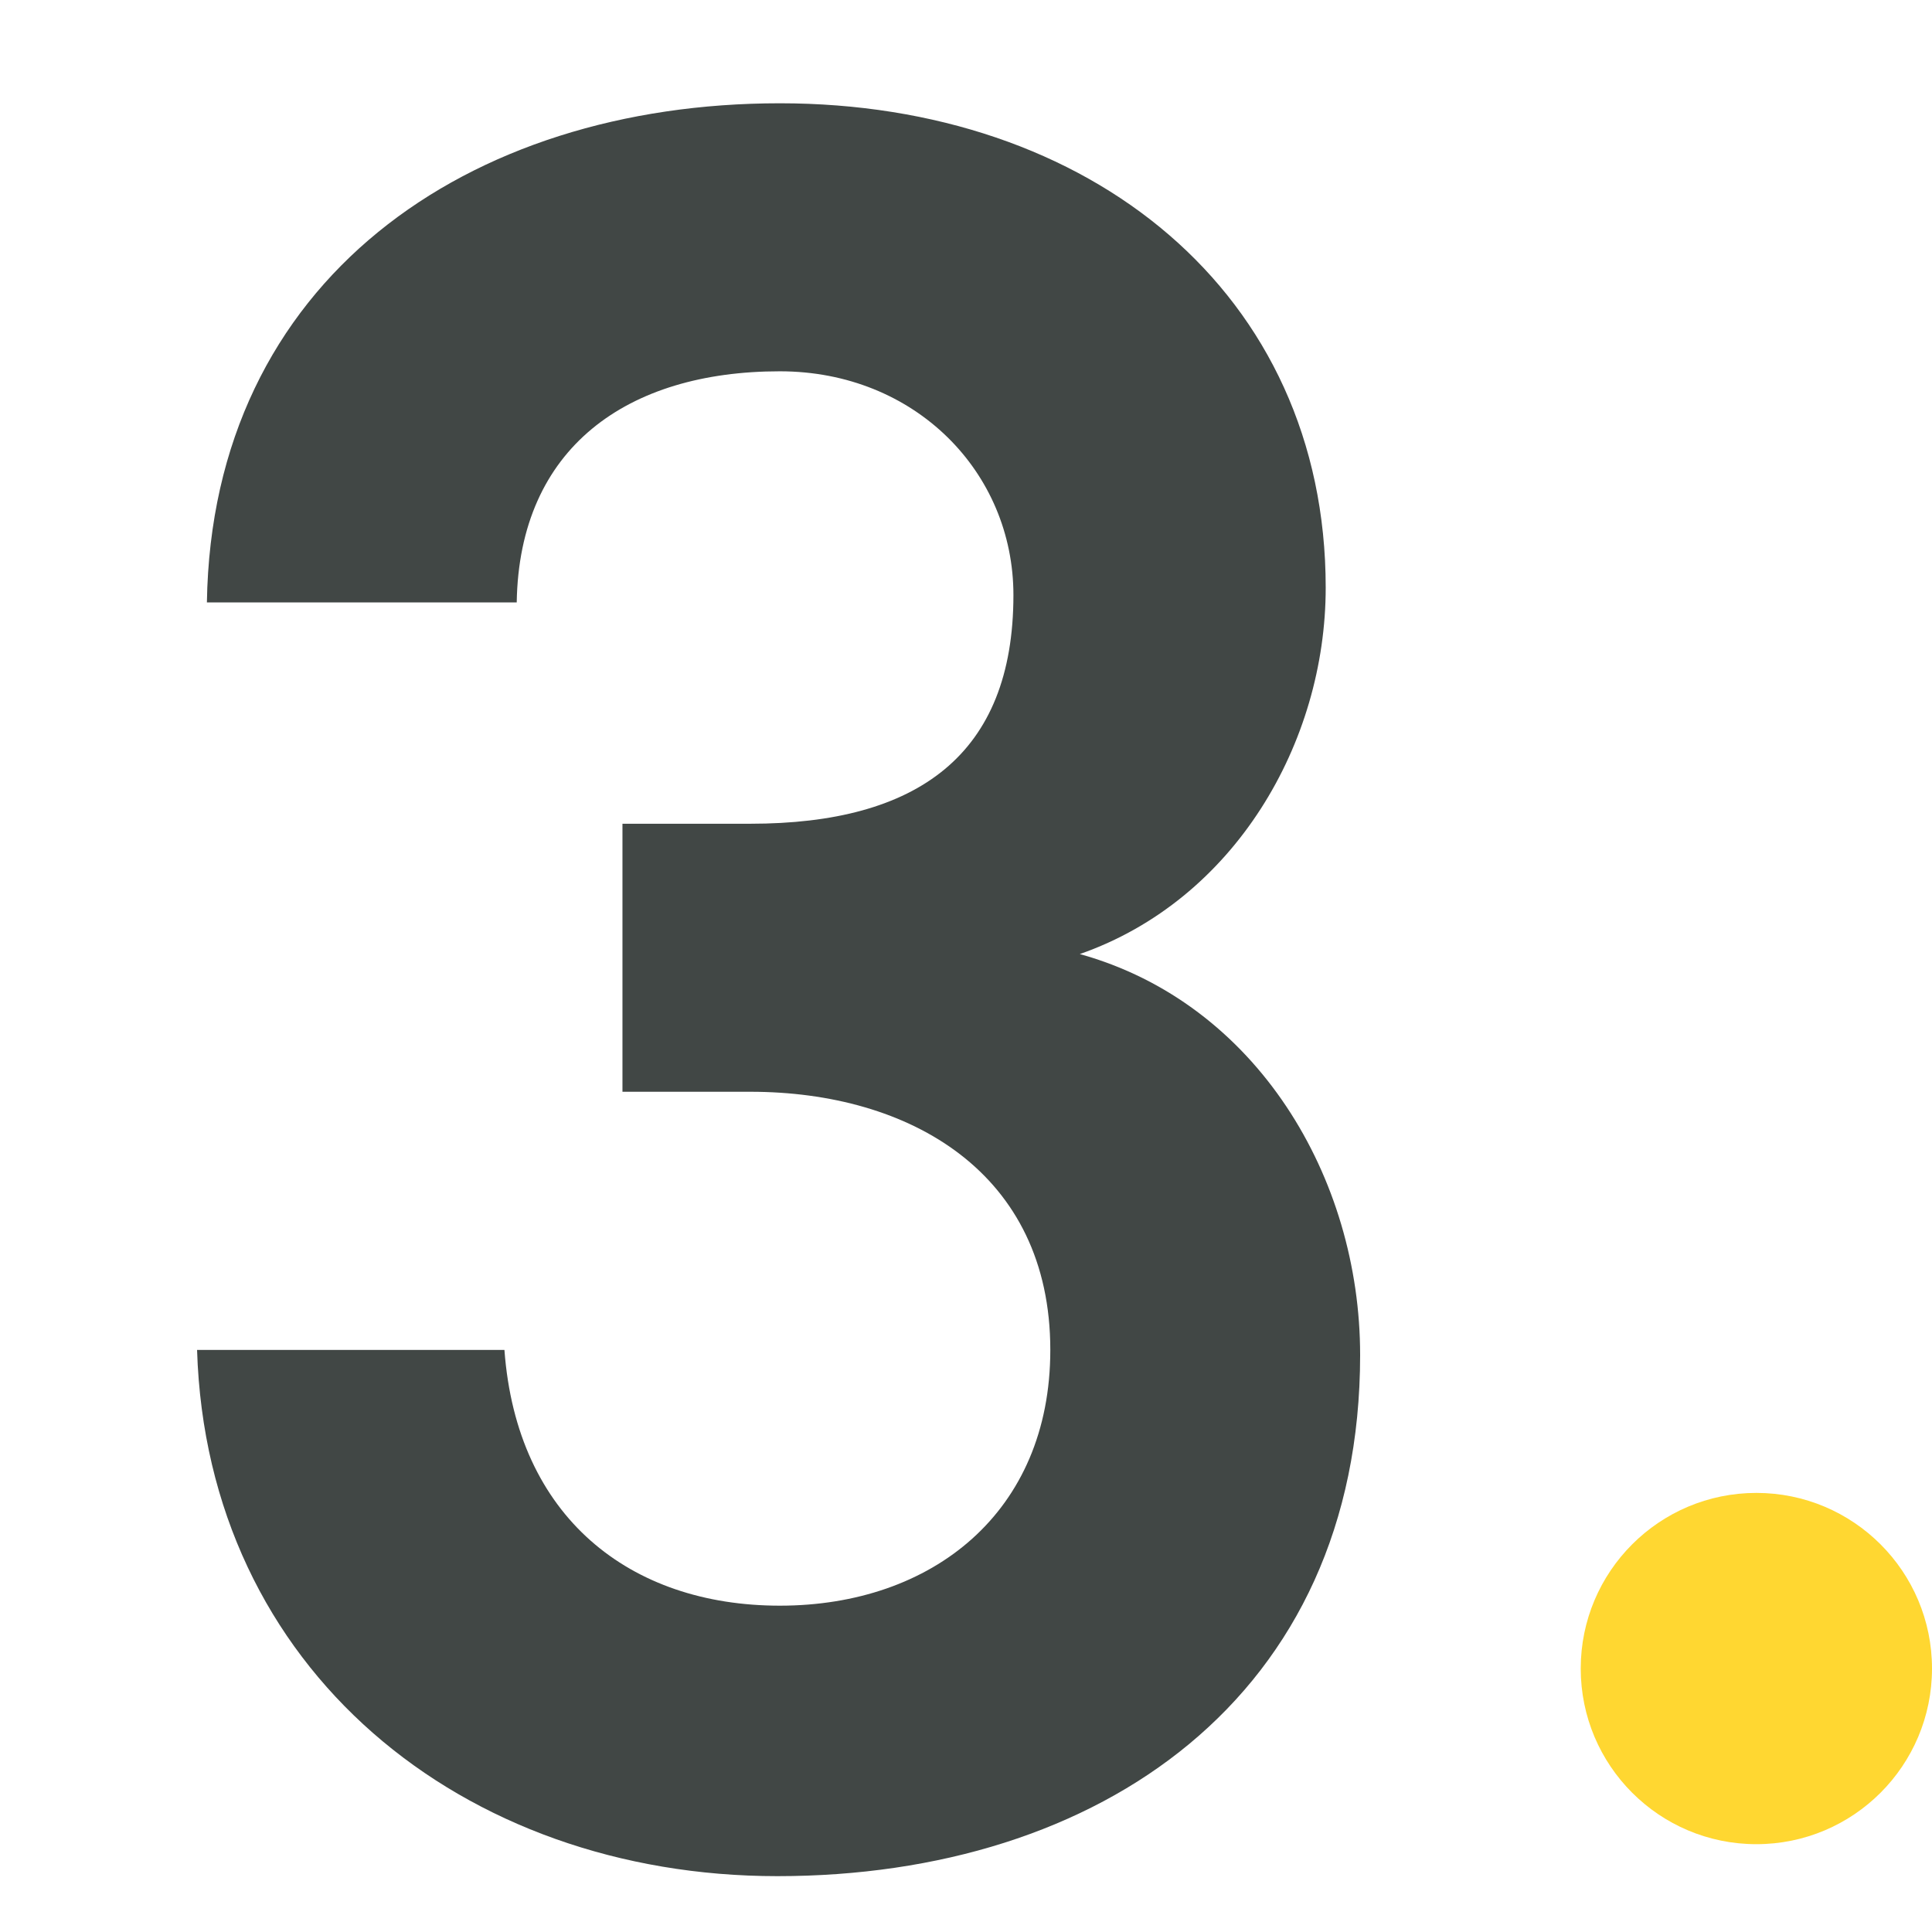<svg xmlns="http://www.w3.org/2000/svg" width="44" height="44" viewBox="0 0 44 44">
    <g fill="none" fill-rule="evenodd">
        <path fill="#414745" d="M30.976 30.856c0-4.032-2.352-8.008-6.384-9.128 3.528-1.232 5.6-4.816 5.6-8.344 0-6.72-5.376-11.032-12.432-11.032-7.112 0-12.936 4.032-13.048 11.368h7.056c.056-3.528 2.52-5.264 5.992-5.264 3.08 0 5.32 2.296 5.32 5.096 0 3.64-2.184 5.208-5.992 5.208h-2.912v6.104h2.912c3.64 0 6.832 1.848 6.832 5.88 0 3.696-2.688 5.824-6.16 5.824-3.416 0-5.992-2.016-6.272-5.824h-7c.224 7.28 6.048 11.984 13.216 11.984 7.336 0 13.272-4.088 13.272-11.872z"/>
        <circle cx="40" cy="38" r="4" fill="#FFD731"/>
    </g>
</svg>
